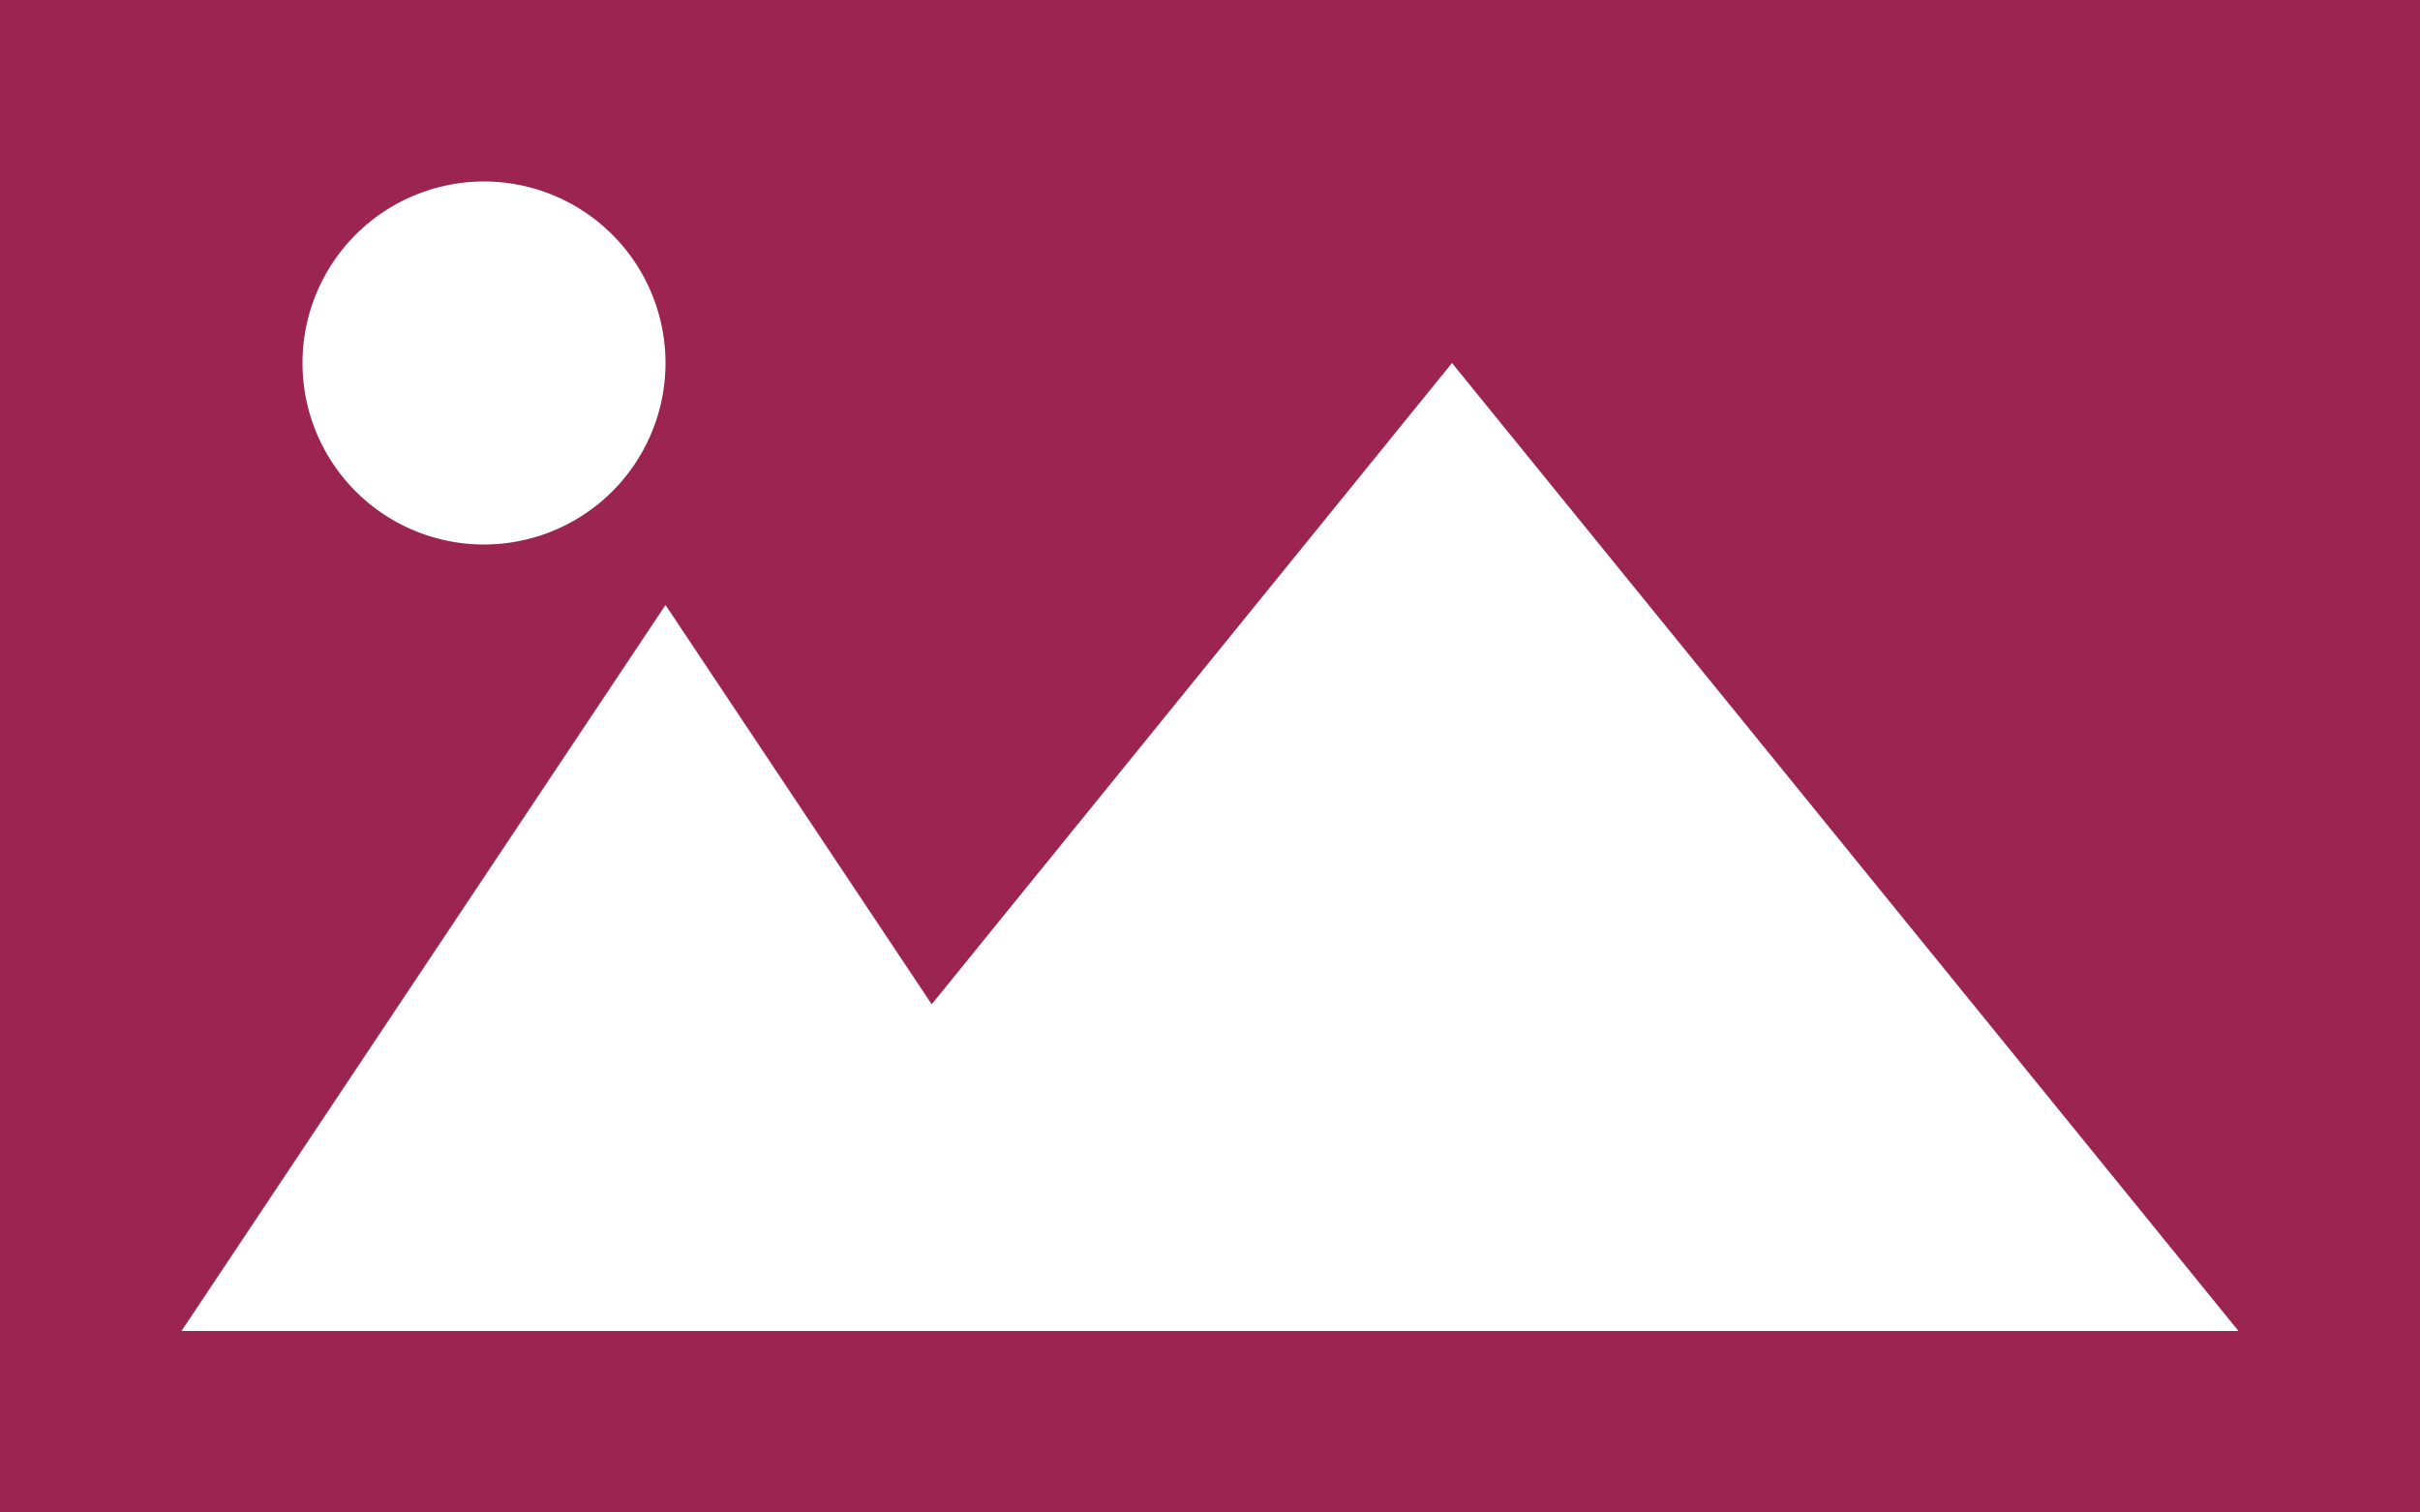 <svg xmlns="http://www.w3.org/2000/svg" width="20" height="12.5" viewBox="0 0 20 12.5">
  <g id="banner" transform="translate(0 -92.223)">
    <g id="Group_2" data-name="Group 2" transform="translate(0 92.223)">
      <g id="Group_1" data-name="Group 1" transform="translate(0 0)">
        <path id="Path_1" data-name="Path 1" d="M0,92.223v12.5H20v-12.5Zm4,1.5a1.5,1.5,0,1,1-1.5,1.5A1.5,1.5,0,0,1,4,93.723Zm5.5,9.5h-8l4-6,2.2,3.3,4.3-5.3,6.5,8Z" transform="translate(0 -92.223)" fill="#9b2450"/>
      </g>
    </g>
  </g>
</svg>

